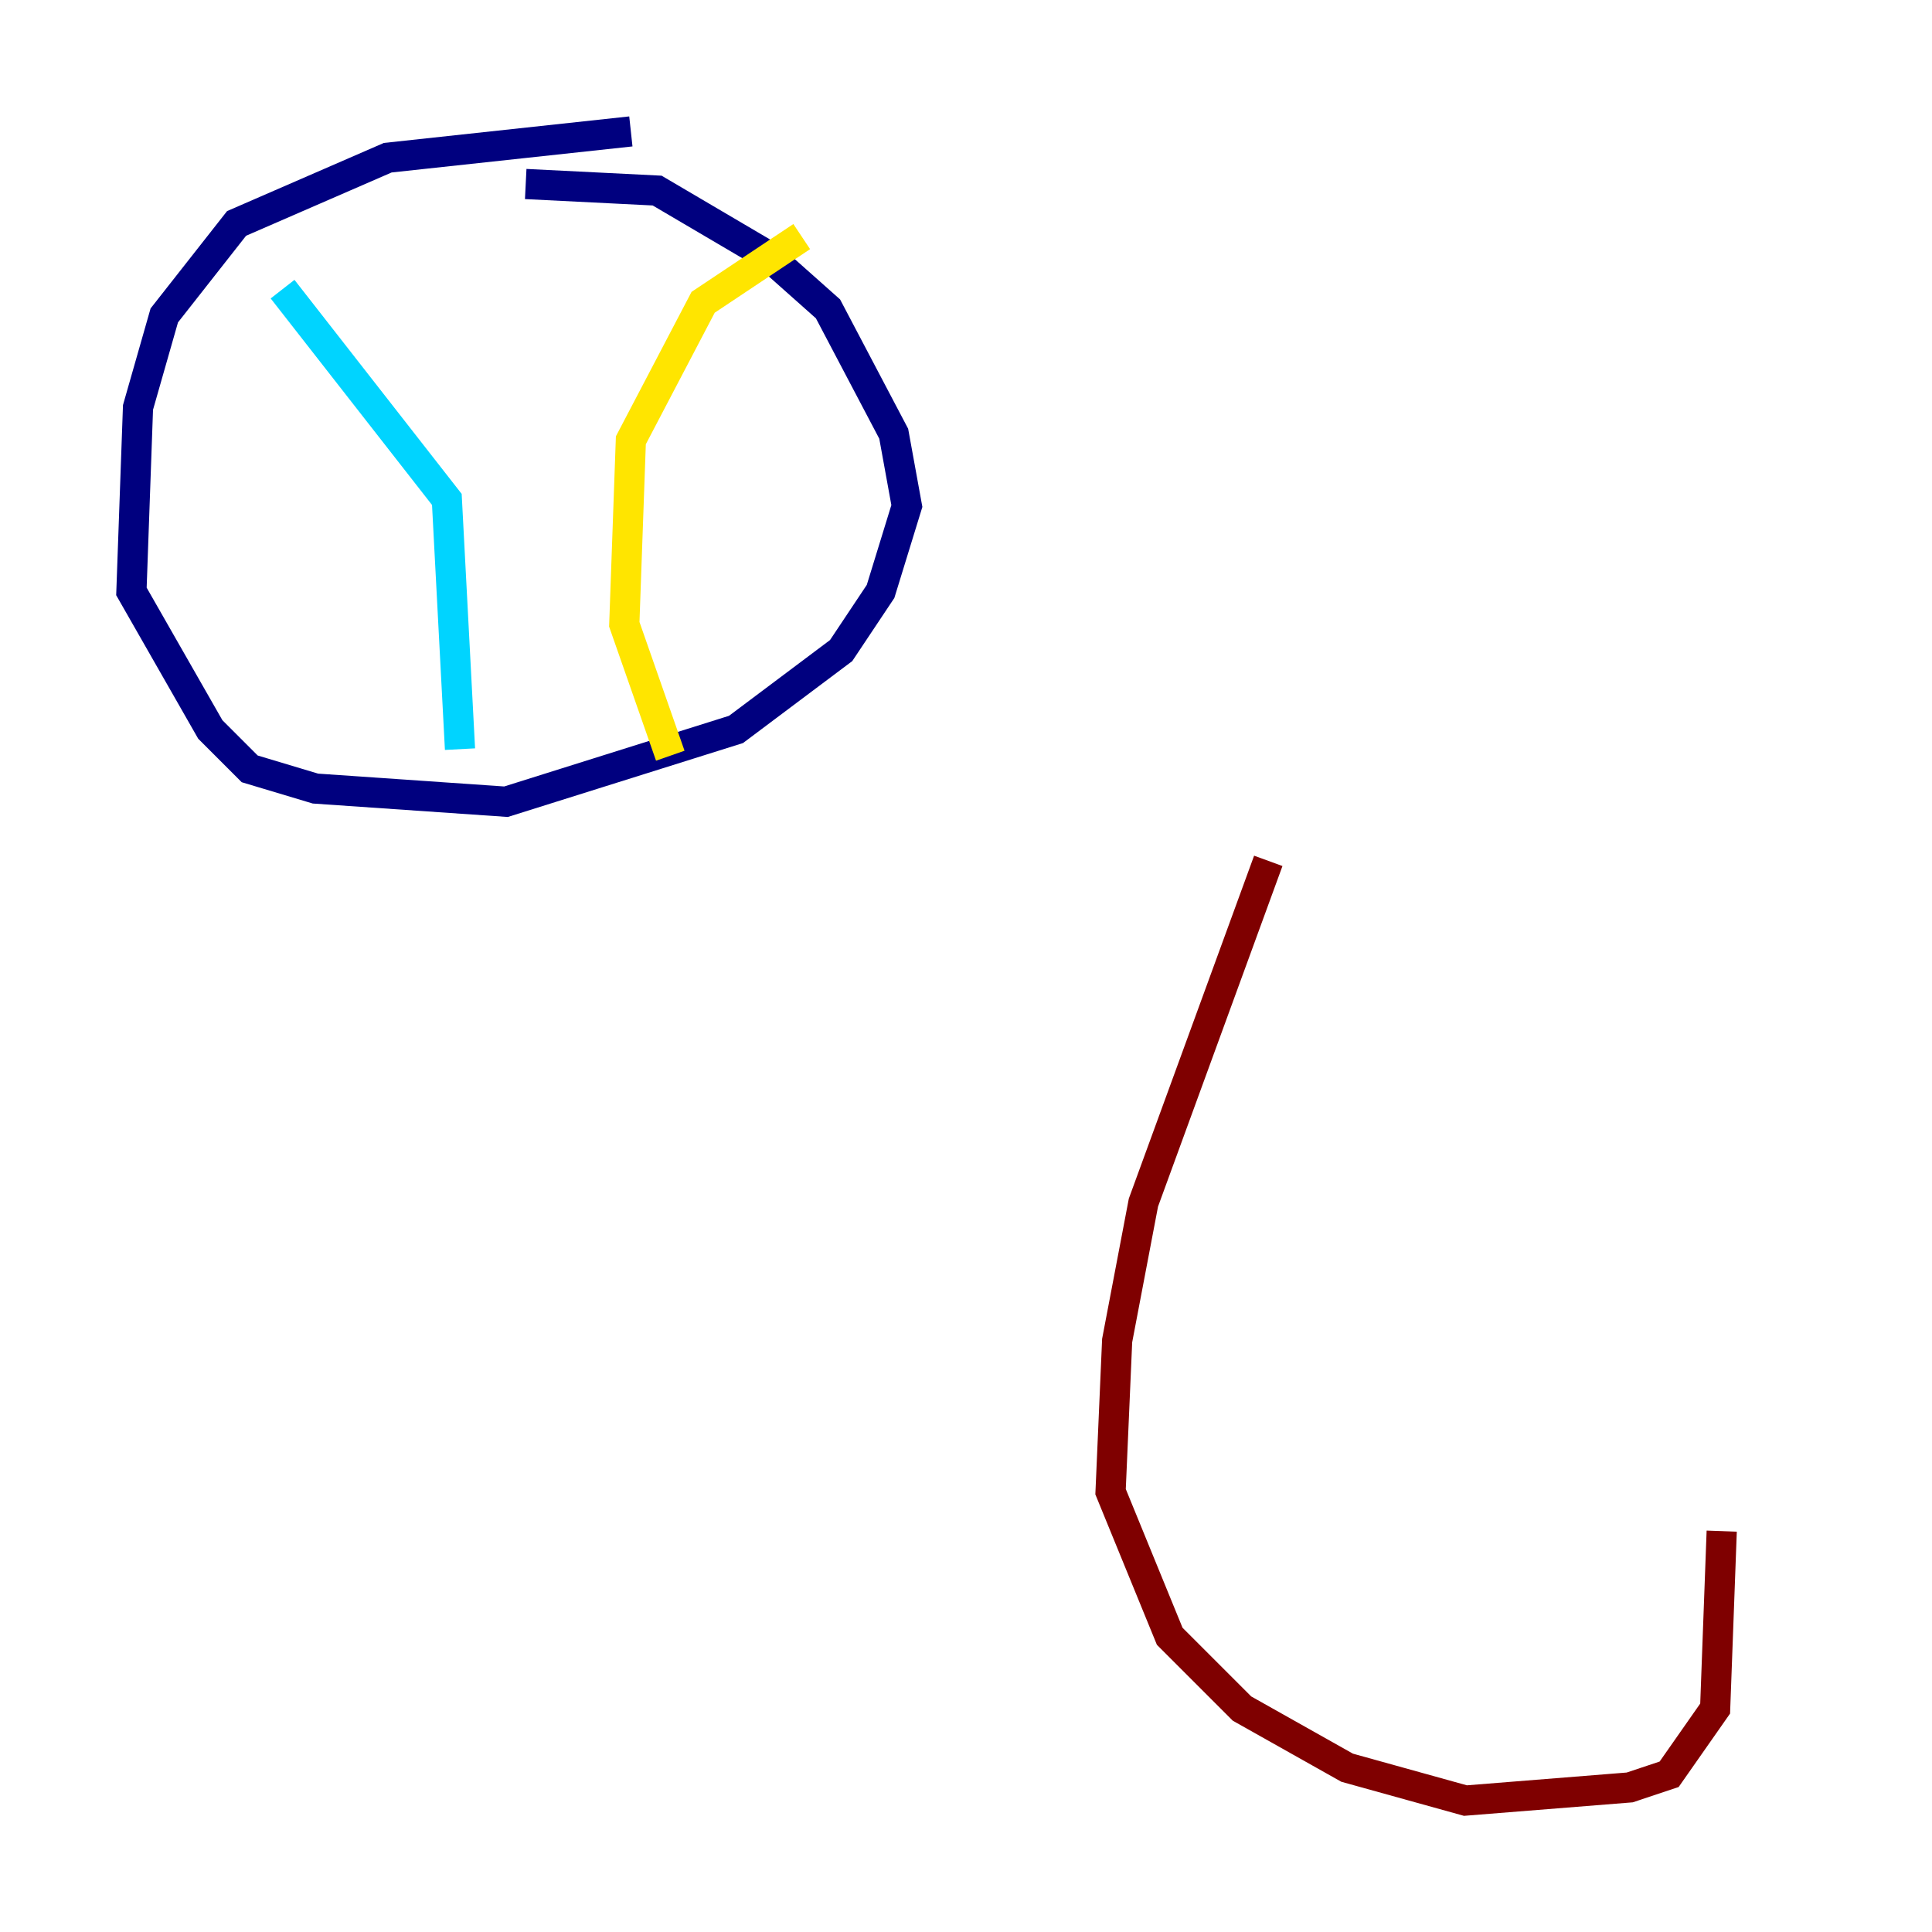 <?xml version="1.0" encoding="utf-8" ?>
<svg baseProfile="tiny" height="128" version="1.2" viewBox="0,0,128,128" width="128" xmlns="http://www.w3.org/2000/svg" xmlns:ev="http://www.w3.org/2001/xml-events" xmlns:xlink="http://www.w3.org/1999/xlink"><defs /><polyline fill="none" points="41.796,8.707 25.687,10.449 15.674,14.803 10.884,20.898 9.143,26.993 8.707,39.184 13.932,48.327 16.544,50.939 20.898,52.245 33.524,53.116 48.762,48.327 55.728,43.102 58.34,39.184 60.082,33.524 59.211,28.735 54.857,20.463 50.939,16.98 43.537,12.626 34.83,12.191" stroke="#00007f" stroke-width="2" /><polyline fill="none" points="18.721,19.157 29.605,33.088 30.476,49.633" stroke="#00d4ff" stroke-width="2" /><polyline fill="none" points="53.116,15.674 46.585,20.027 41.796,29.17 41.361,41.361 44.408,50.068" stroke="#ffe500" stroke-width="2" /><polyline fill="none" points="114.068,101.442 113.633,113.197 110.585,117.551 107.973,118.422 97.088,119.293 89.252,117.116 82.286,113.197 77.497,108.408 73.578,98.83 74.014,88.816 75.755,79.674 84.027,57.034" stroke="#7f0000" stroke-width="2" /></svg>